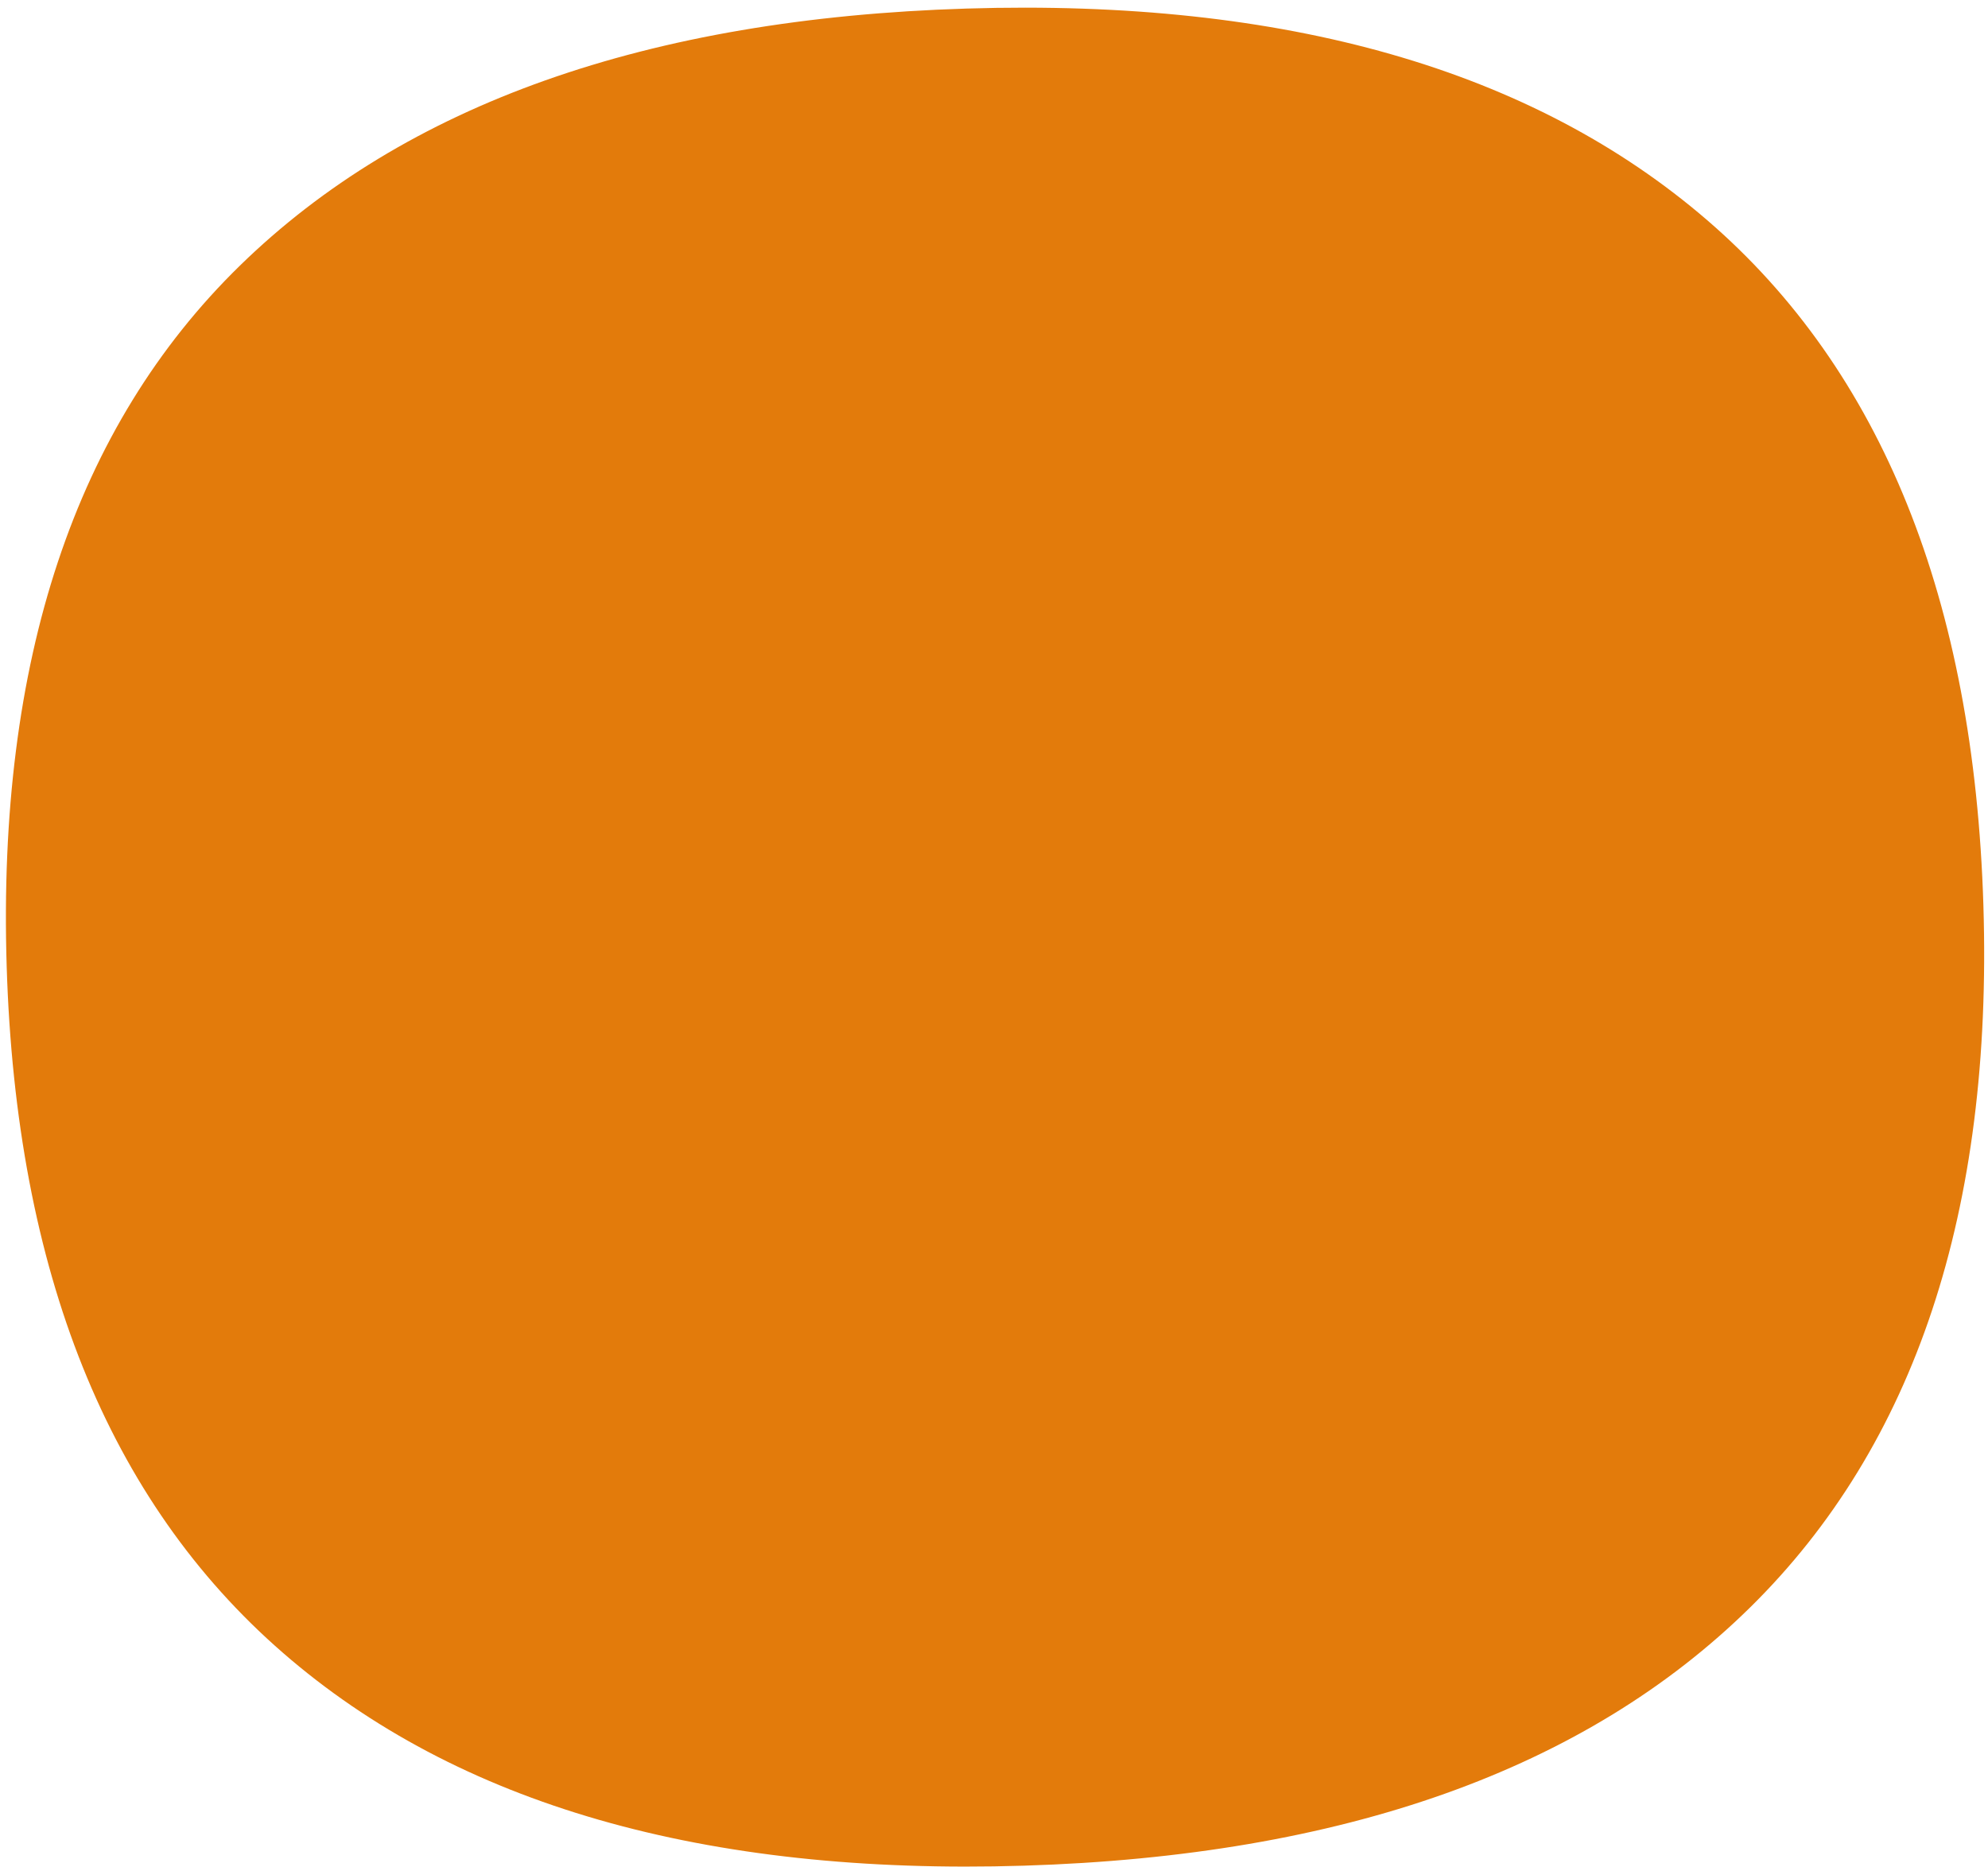 <?xml version="1.0" encoding="utf-8"?><svg width="181" height="170" fill="none" xmlns="http://www.w3.org/2000/svg" viewBox="0 0 181 170"><path d="M25.748 150.483C9.848 136.658 1.466 115.788.608 87.99c-.86-27.798 6.219-49.145 21.24-63.81C36.868 9.517 58.914 1.678 87.987.78c29.072-.898 51.559 5.566 67.456 19.276 15.898 13.71 24.279 34.58 25.138 62.378.858 27.798-6.22 49.145-21.237 63.925-15.018 14.78-37.063 22.619-66.135 23.517-29.073.897-51.56-5.566-67.46-19.392z" fill="#E37B0B"/></svg>